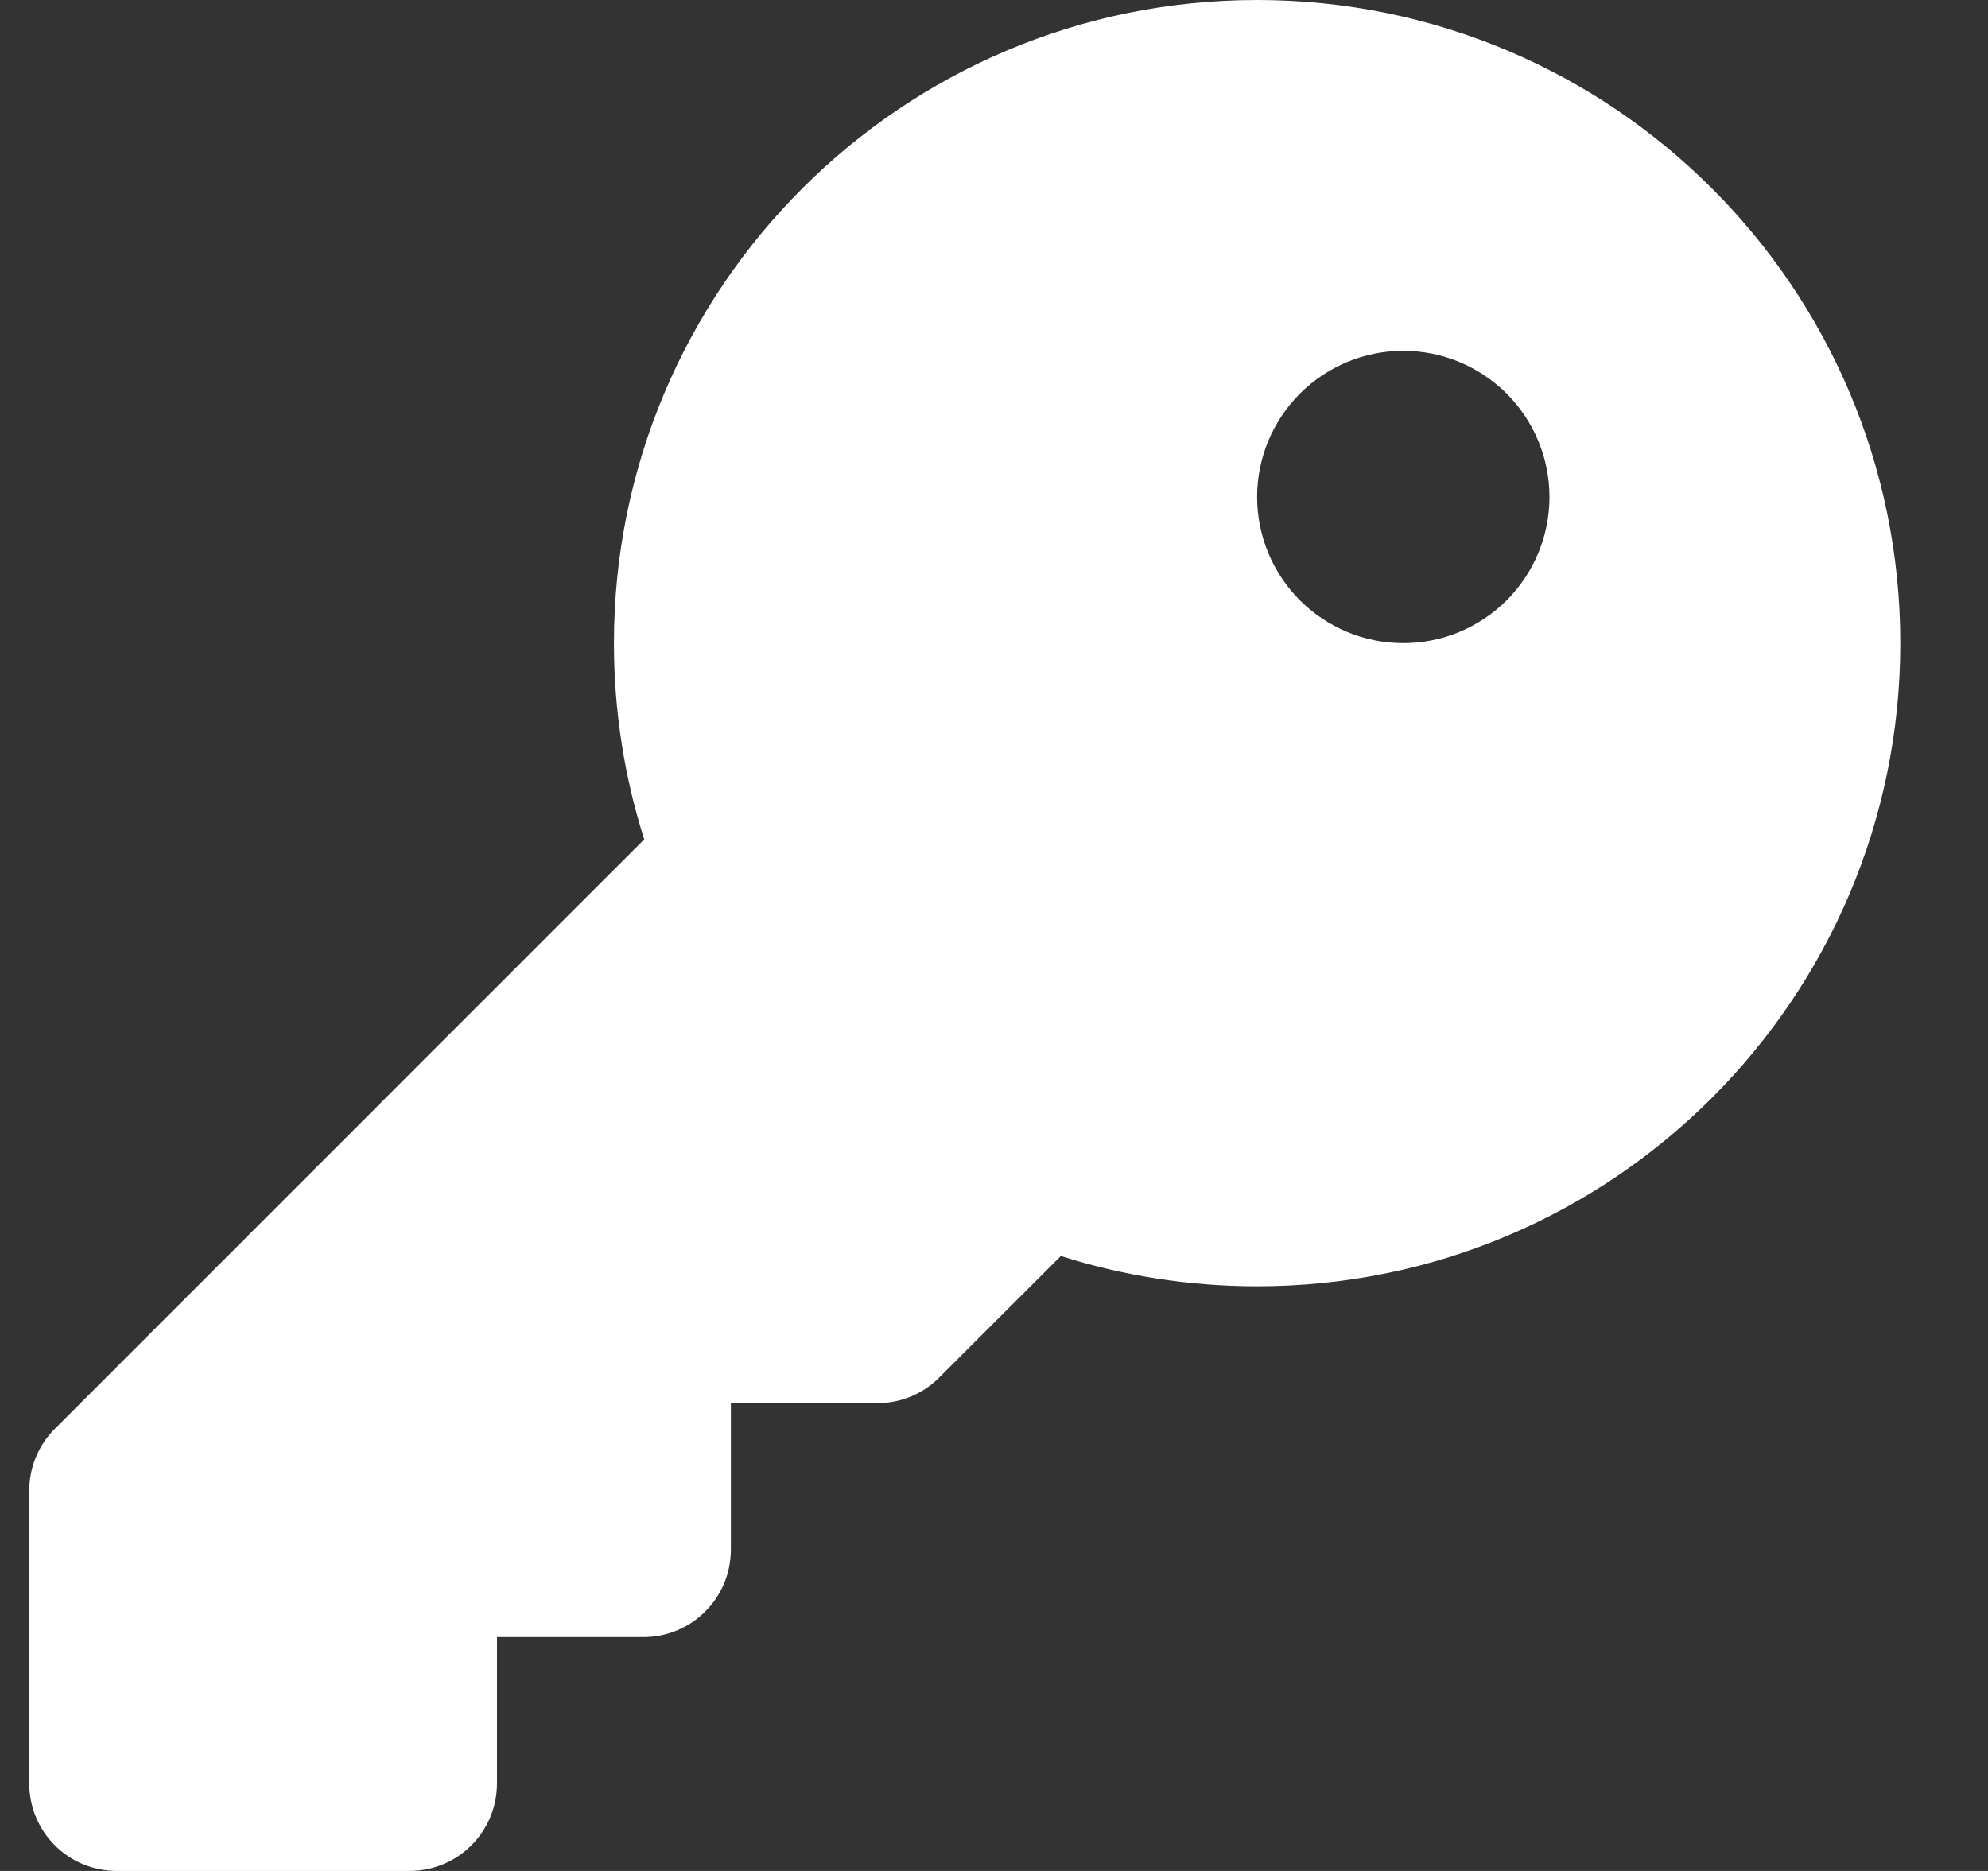 <svg width="17" height="16" viewBox="0 0 17 16" fill="none" xmlns="http://www.w3.org/2000/svg">
<rect x="0" y="0" width="17" height="16" fill="#333333" stroke="none"/>
<g clip-path="url(#clip0_3_750)">
<path d="M10.75 11C13.787 11 16.25 8.537 16.25 5.5C16.25 2.462 13.787 0 10.75 0C7.713 0 5.25 2.462 5.25 5.5C5.25 6.084 5.341 6.65 5.509 7.178L0.469 12.219C0.328 12.359 0.25 12.55 0.25 12.75V15.25C0.25 15.666 0.584 16 1 16H3.5C3.916 16 4.25 15.666 4.25 15.25V14H5.5C5.916 14 6.25 13.666 6.25 13.25V12H7.5C7.7 12 7.891 11.922 8.031 11.781L9.072 10.741C9.6 10.909 10.166 11 10.75 11ZM12 3C12.332 3 12.649 3.132 12.884 3.366C13.118 3.601 13.25 3.918 13.25 4.25C13.25 4.582 13.118 4.899 12.884 5.134C12.649 5.368 12.332 5.5 12 5.5C11.668 5.5 11.351 5.368 11.116 5.134C10.882 4.899 10.75 4.582 10.75 4.25C10.75 3.918 10.882 3.601 11.116 3.366C11.351 3.132 11.668 3 12 3Z" fill="white"/>
</g>
<defs>
<clipPath id="clip0_3_750">
<path d="M0.25 0H16.25V16H0.25V0Z" fill="white"/>
</clipPath>
</defs>
</svg>
